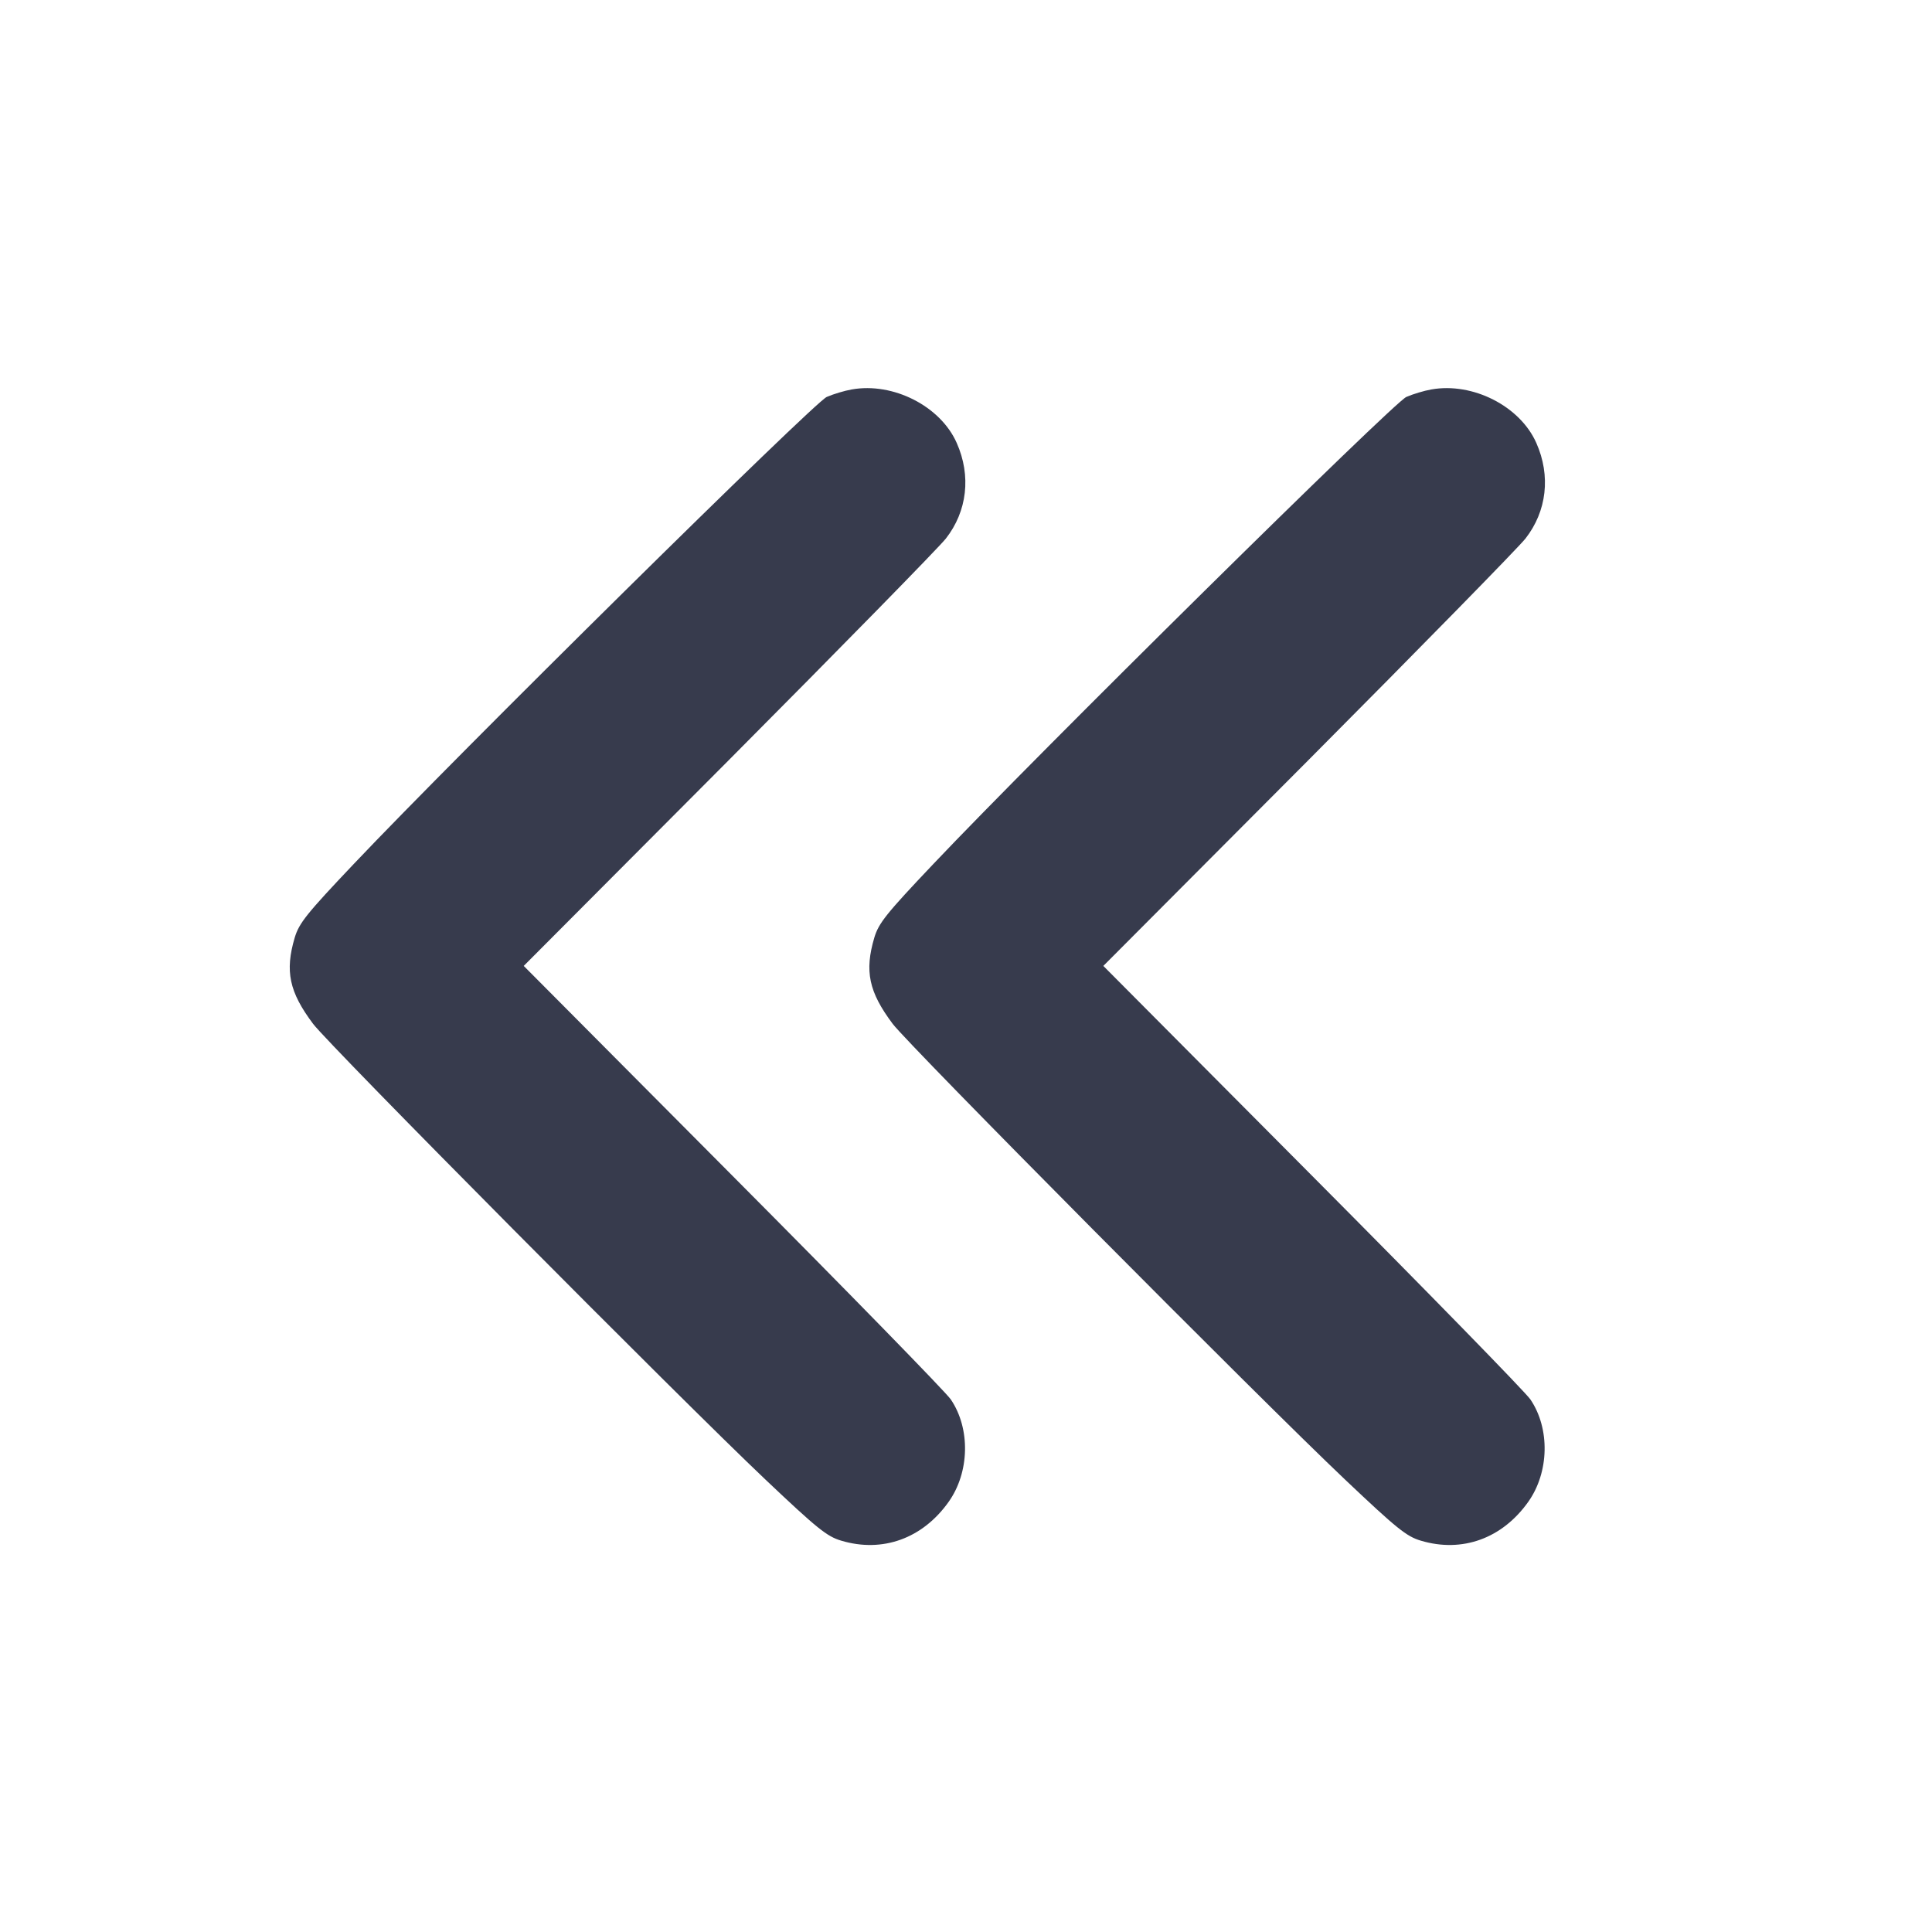 <svg width="24" height="24" viewBox="0 0 24 24" fill="none" xmlns="http://www.w3.org/2000/svg"><path d="M10.580 4.838 C 10.492 4.853,10.353 4.895,10.270 4.931 C 10.112 4.999,5.683 9.372,4.396 10.731 C 3.809 11.350,3.715 11.467,3.661 11.648 C 3.538 12.064,3.592 12.322,3.889 12.718 C 4.084 12.979,8.448 17.376,9.513 18.384 C 10.151 18.988,10.273 19.087,10.451 19.139 C 10.964 19.292,11.461 19.112,11.784 18.657 C 12.045 18.290,12.057 17.746,11.811 17.384 C 11.750 17.294,10.531 16.045,9.103 14.610 L 6.506 11.999 9.046 9.450 C 10.442 8.047,11.659 6.805,11.750 6.690 C 12.015 6.351,12.066 5.911,11.885 5.503 C 11.683 5.045,11.095 4.746,10.580 4.838 M17.780 4.838 C 17.692 4.853,17.553 4.895,17.470 4.931 C 17.312 4.999,12.883 9.372,11.596 10.731 C 11.009 11.350,10.915 11.467,10.861 11.648 C 10.738 12.064,10.792 12.322,11.089 12.718 C 11.284 12.979,15.648 17.376,16.713 18.384 C 17.351 18.988,17.473 19.087,17.651 19.139 C 18.164 19.292,18.661 19.112,18.984 18.657 C 19.245 18.290,19.257 17.746,19.011 17.384 C 18.950 17.294,17.731 16.045,16.303 14.610 L 13.706 11.999 16.246 9.450 C 17.642 8.047,18.859 6.805,18.950 6.690 C 19.215 6.351,19.266 5.911,19.085 5.503 C 18.883 5.045,18.295 4.746,17.780 4.838 " fill="#373B4D" stroke="none" fill-rule="evenodd"></path></svg>